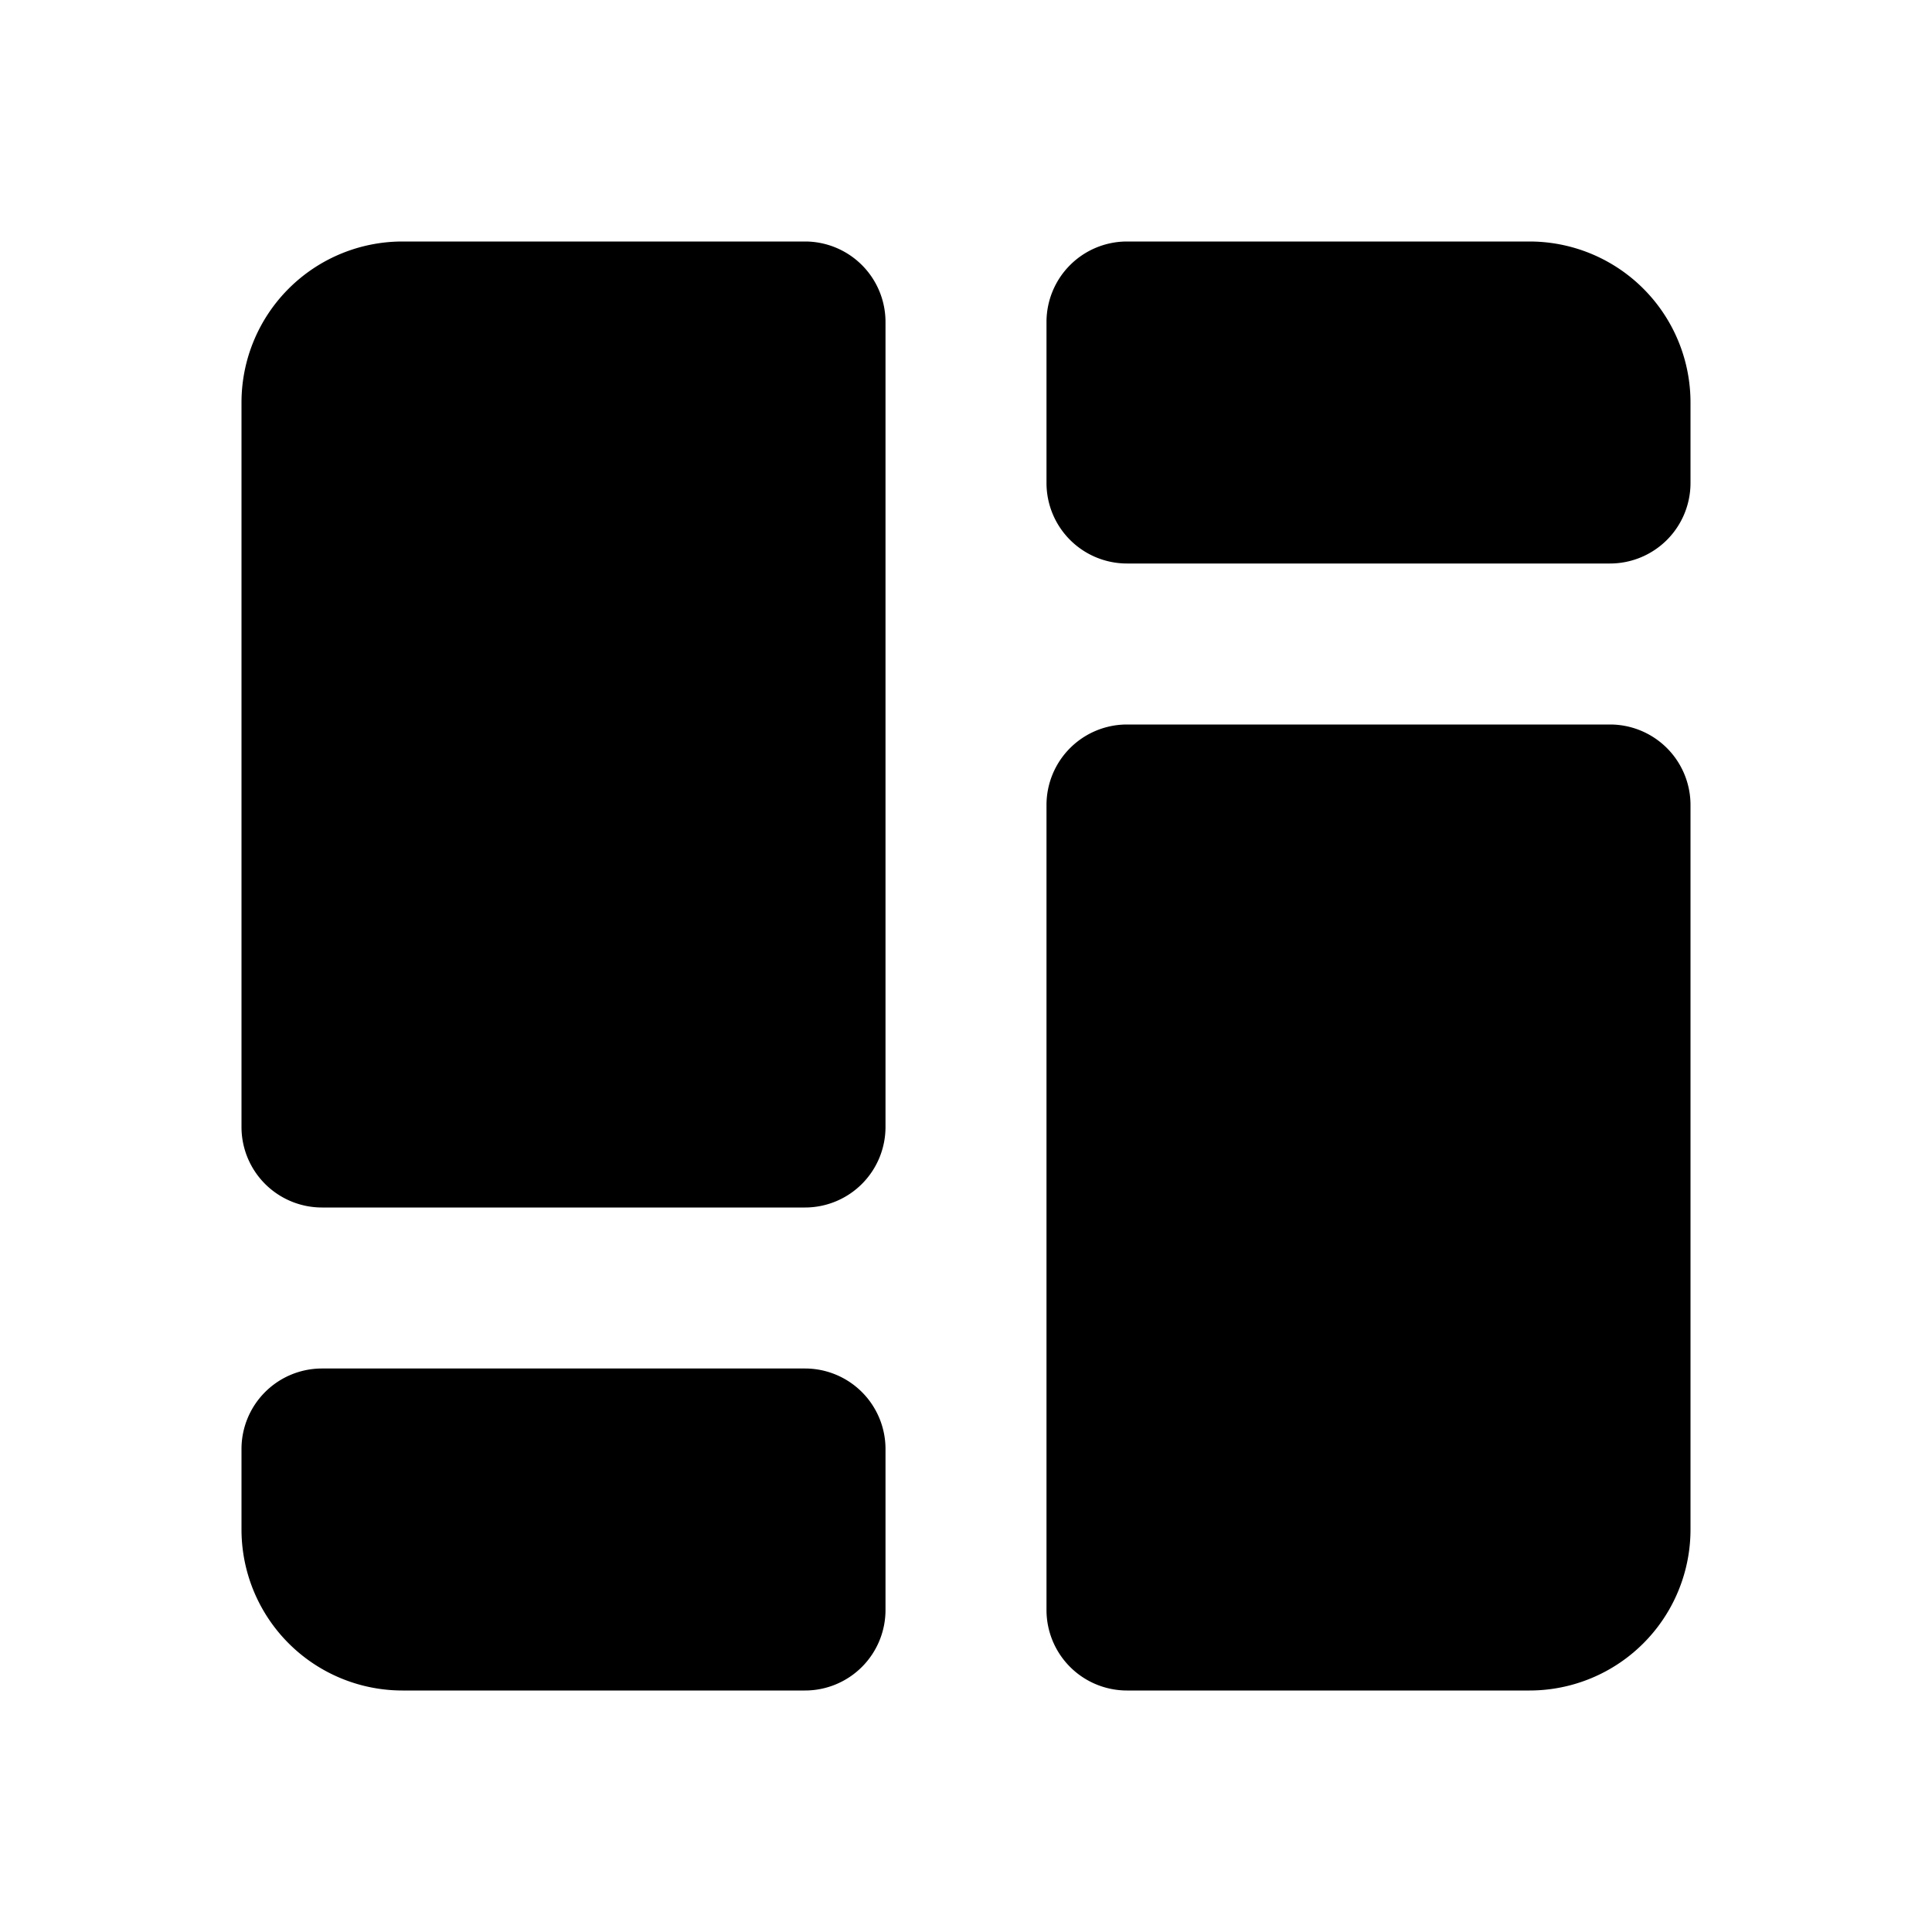 <svg width="24" height="24" fill="none" xmlns="http://www.w3.org/2000/svg"><path fill-rule="evenodd" clip-rule="evenodd" d="M5 3a2 2 0 0 0-2 2v9a1 1 0 0 0 1 1h6a1 1 0 0 0 1-1V4a1 1 0 0 0-1-1H5zM4 17a1 1 0 0 0-1 1v1a2 2 0 0 0 2 2h5a1 1 0 0 0 1-1v-2a1 1 0 0 0-1-1H4zm9-13a1 1 0 0 1 1-1h5a2 2 0 0 1 2 2v1a1 1 0 0 1-1 1h-6a1 1 0 0 1-1-1V4zm1 5a1 1 0 0 0-1 1v10a1 1 0 0 0 1 1h5a2 2 0 0 0 2-2v-9a1 1 0 0 0-1-1h-6z" fill="currentcolor"/></svg>